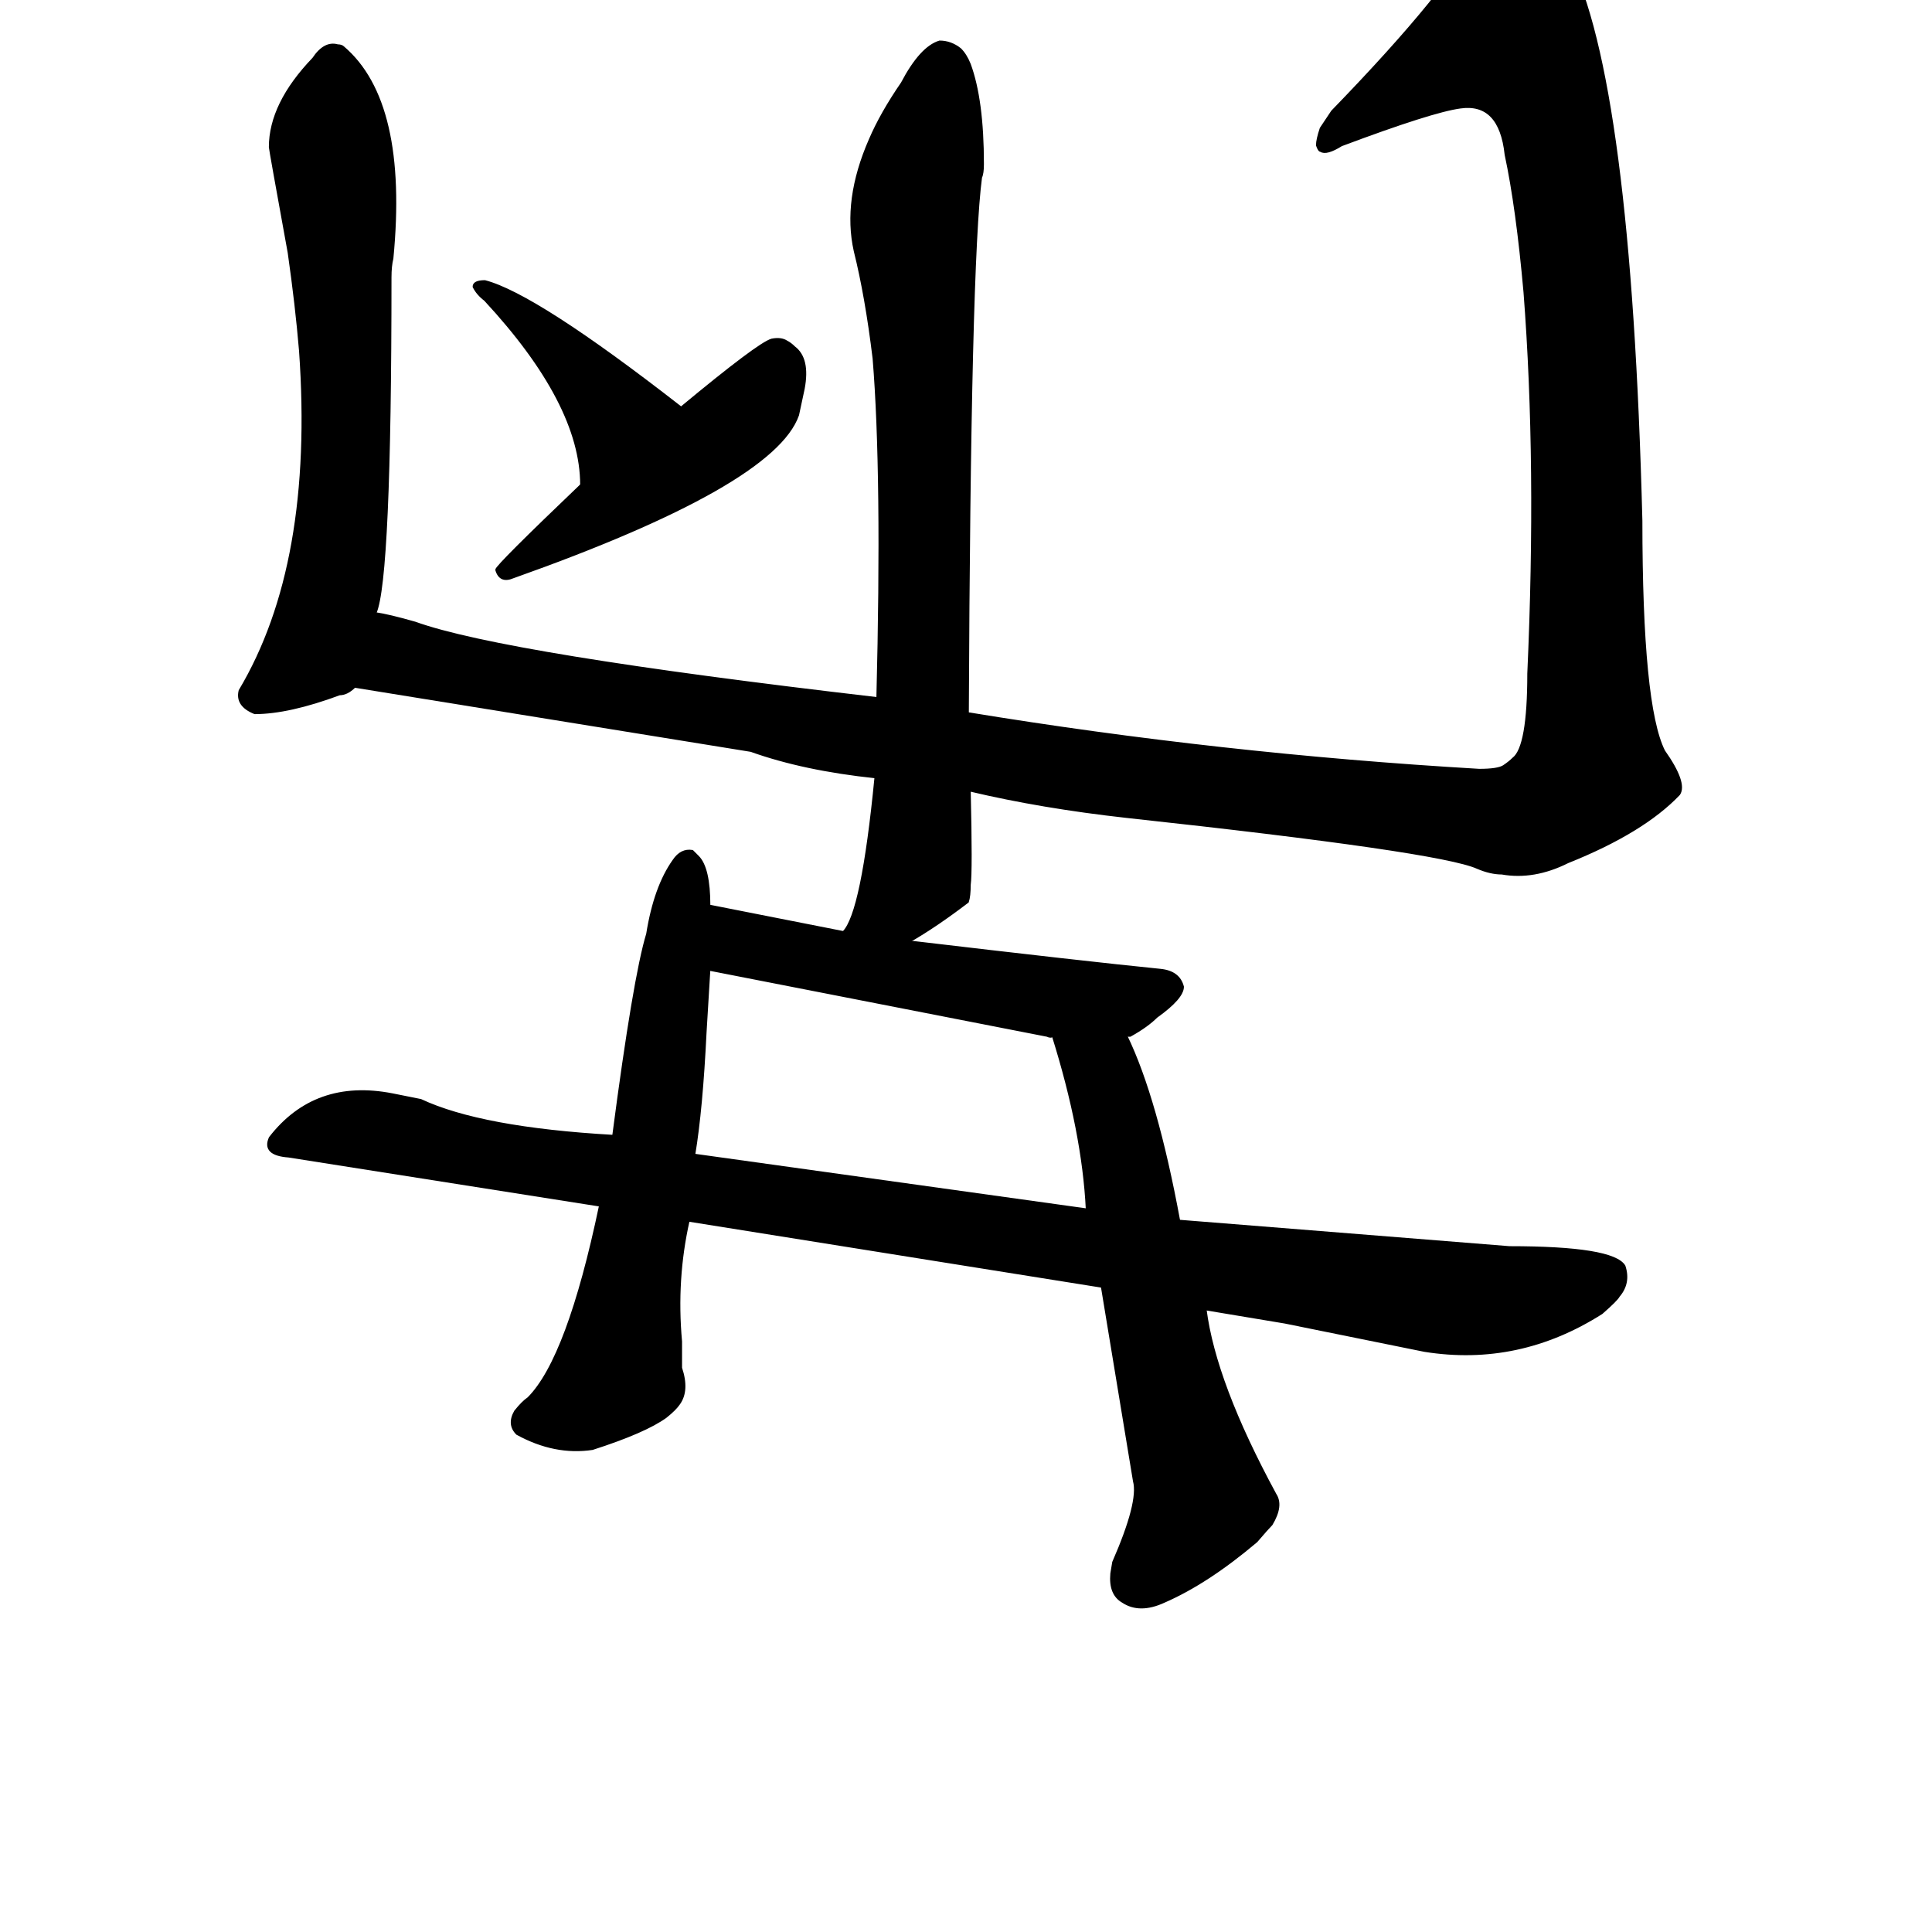 <?xml version="1.0" ?>
<svg baseProfile="full" height="1024" version="1.1" viewBox="0 0 1024 1024" width="1024" xmlns="http://www.w3.org/2000/svg" xmlns:ev="http://www.w3.org/2001/xml-events" xmlns:xlink="http://www.w3.org/1999/xlink">
	<defs/>
	<path d="M 625.0,647.0 L 800.0,661.0 Q 855.0,661.0 861.0,671.0 Q 864.0,680.0 858.0,687.0 Q 857.0,689.0 849.0,696.0 Q 805.0,724.0 755.0,716.0 L 681.0,701.0 L 639.0,694.0 L 584.0,682.0 L 365.0,647.0 L 318.0,639.0 L 153.0,613.0 Q 139.0,612.0 143.0,603.0 Q 167.0,572.0 208.0,580.0 Q 218.0,582.0 223.0,583.0 Q 255.0,598.0 325.0,602.0 L 368.0,612.0 L 576.0,641.0 L 625.0,647.0" fill="black" stroke="#000000"/>
	<path d="M 365.0,647.0 Q 358.0,678.0 361.0,711.0 L 361.0,725.0 Q 365.0,737.0 360.0,744.0 Q 358.0,747.0 353.0,751.0 Q 342.0,759.0 314.0,768.0 Q 294.0,771.0 274.0,760.0 Q 269.0,755.0 273.0,748.0 Q 277.0,743.0 280.0,741.0 Q 301.0,720.0 318.0,639.0 L 325.0,602.0 Q 336.0,518.0 343.0,495.0 Q 347.0,470.0 357.0,456.0 Q 361.0,450.0 367.0,451.0 Q 368.0,452.0 370.0,454.0 Q 376.0,460.0 376.0,480.0 L 376.0,514.0 Q 376.0,515.0 374.0,547.0 Q 372.0,588.0 368.0,612.0 L 365.0,647.0" fill="black" stroke="#000000"/>
	<path d="M 597.0,549.0 Q 613.0,582.0 625.0,647.0 L 639.0,694.0 Q 644.0,733.0 676.0,792.0 Q 680.0,798.0 674.0,808.0 Q 672.0,810.0 666.0,817.0 Q 640.0,839.0 617.0,849.0 Q 604.0,855.0 595.0,849.0 Q 588.0,845.0 589.0,834.0 L 590.0,828.0 Q 604.0,796.0 601.0,785.0 L 584.0,682.0 L 576.0,641.0 Q 574.0,600.0 558.0,549.0 C 549.0,520.0 585.0,522.0 597.0,549.0" fill="black" stroke="#000000"/>
	<path d="M 482.0,499.0 Q 575.0,510.0 615.0,514.0 Q 625.0,515.0 627.0,523.0 Q 627.0,529.0 613.0,539.0 Q 608.0,544.0 599.0,549.0 L 597.0,549.0 L 558.0,549.0 Q 557.0,550.0 555.0,549.0 L 376.0,514.0 C 347.0,508.0 347.0,474.0 376.0,480.0 L 447.0,494.0 L 482.0,499.0" fill="black" stroke="#000000"/>
	<path d="M 188.0,364.0 Q 184.0,368.0 180.0,368.0 Q 153.0,378.0 135.0,378.0 Q 125.0,374.0 127.0,366.0 Q 167.0,299.0 159.0,186.0 Q 157.0,162.0 153.0,134.0 Q 143.0,79.0 143.0,78.0 Q 143.0,55.0 166.0,31.0 Q 172.0,22.0 179.0,24.0 Q 181.0,24.0 182.0,25.0 Q 216.0,54.0 208.0,137.0 Q 207.0,141.0 207.0,147.0 Q 207.0,307.0 199.0,325.0 C 192.0,354.0 190.0,363.0 188.0,364.0" fill="black" stroke="#000000"/>
	<path d="M 513.0,378.0 Q 647.0,400.0 784.0,408.0 Q 794.0,408.0 797.0,406.0 Q 800.0,404.0 802.0,402.0 Q 810.0,396.0 810.0,357.0 Q 815.0,246.0 808.0,155.0 Q 804.0,110.0 798.0,82.0 Q 795.0,54.0 774.0,57.0 Q 759.0,59.0 711.0,77.0 Q 703.0,82.0 700.0,80.0 Q 699.0,80.0 698.0,77.0 Q 698.0,74.0 700.0,68.0 L 706.0,59.0 Q 770.0,-7.0 784.0,-37.0 Q 794.0,-51.0 804.0,-49.0 Q 817.0,-48.0 831.0,-22.0 Q 864.0,42.0 870.0,276.0 Q 870.0,374.0 882.0,398.0 Q 894.0,415.0 890.0,421.0 Q 871.0,441.0 831.0,457.0 Q 813.0,466.0 796.0,463.0 Q 790.0,463.0 783.0,460.0 Q 763.0,451.0 597.0,433.0 Q 552.0,428.0 514.0,419.0 L 464.0,412.0 Q 426.0,408.0 398.0,398.0 L 188.0,364.0 C 158.0,359.0 170.0,317.0 199.0,325.0 Q 206.0,326.0 220.0,330.0 Q 267.0,347.0 465.0,370.0 L 513.0,378.0" fill="black" stroke="#000000"/>
	<path d="M 465.0,370.0 Q 468.0,251.0 463.0,190.0 Q 459.0,157.0 453.0,133.0 Q 447.0,106.0 461.0,74.0 Q 467.0,60.0 478.0,44.0 Q 488.0,25.0 498.0,22.0 Q 504.0,22.0 509.0,26.0 Q 512.0,29.0 514.0,34.0 Q 521.0,53.0 521.0,87.0 Q 521.0,92.0 520.0,94.0 Q 514.0,139.0 513.0,378.0 L 514.0,419.0 Q 515.0,462.0 514.0,469.0 Q 514.0,475.0 513.0,478.0 Q 496.0,491.0 482.0,499.0 C 457.0,515.0 434.0,521.0 447.0,494.0 Q 457.0,484.0 464.0,412.0 L 465.0,370.0" fill="black" stroke="#000000"/>
	<path d="M 308.0,257.0 Q 308.0,214.0 257.0,159.0 Q 253.0,156.0 251.0,152.0 Q 251.0,149.0 257.0,149.0 Q 284.0,156.0 361.0,216.0 C 385.0,234.0 309.0,287.0 308.0,257.0" fill="black" stroke="#000000"/>
	<path d="M 361.0,216.0 Q 402.0,182.0 409.0,180.0 Q 414.0,179.0 417.0,181.0 Q 419.0,182.0 421.0,184.0 Q 429.0,190.0 426.0,206.0 L 423.0,220.0 Q 410.0,257.0 272.0,306.0 Q 265.0,309.0 263.0,302.0 Q 263.0,300.0 308.0,257.0 L 361.0,216.0" fill="black" stroke="#000000"/>
</svg>
